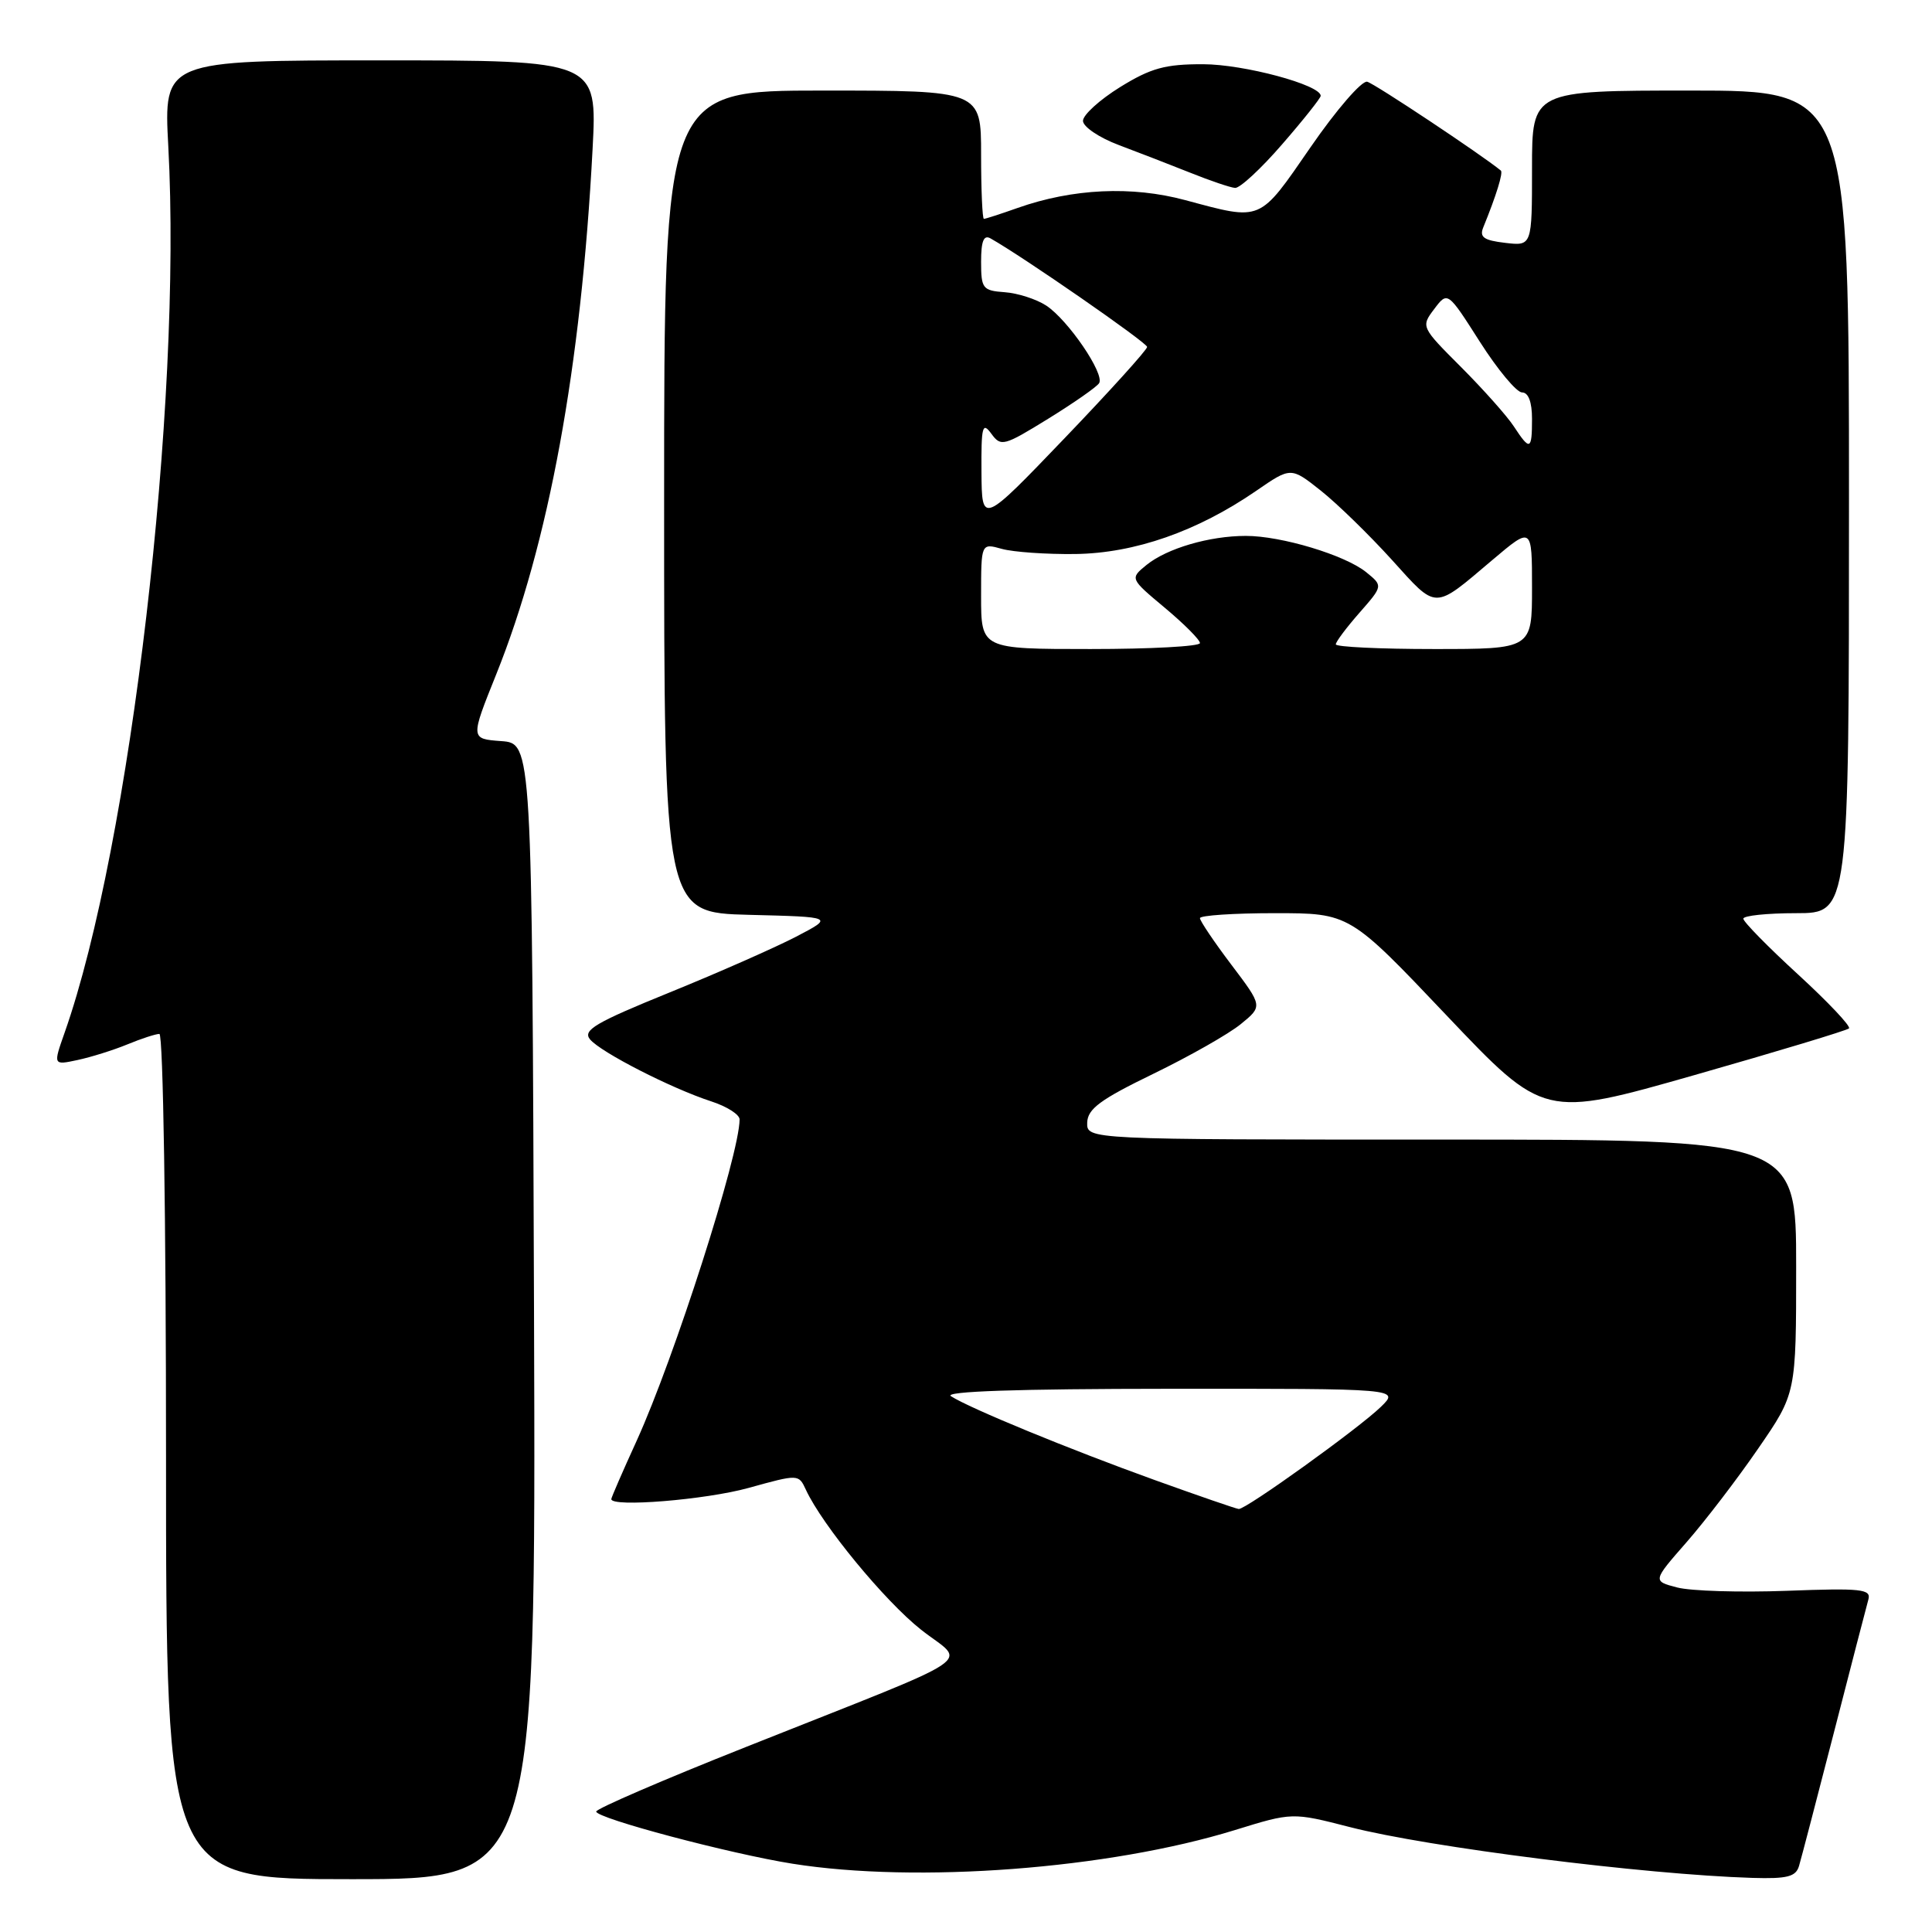 <?xml version="1.0" encoding="UTF-8" standalone="no"?>
<!DOCTYPE svg PUBLIC "-//W3C//DTD SVG 1.1//EN" "http://www.w3.org/Graphics/SVG/1.1/DTD/svg11.dtd" >
<svg xmlns="http://www.w3.org/2000/svg" xmlns:xlink="http://www.w3.org/1999/xlink" version="1.1" viewBox="0 0 256 256">
 <g >
 <path fill="currentColor"
d=" M 70.76 173.75 C 70.50 98.50 70.50 98.50 66.41 98.20 C 62.32 97.90 62.32 97.90 65.75 89.36 C 72.71 72.03 77.00 48.66 78.52 19.75 C 79.14 8.00 79.14 8.00 50.42 8.00 C 21.69 8.00 21.69 8.00 22.30 19.39 C 24.14 53.56 17.28 112.11 8.56 136.84 C 7.04 141.15 7.04 141.15 10.27 140.46 C 12.05 140.08 15.02 139.15 16.87 138.39 C 18.73 137.62 20.64 137.00 21.12 137.00 C 21.62 137.00 22.00 161.53 22.00 193.00 C 22.00 249.00 22.00 249.00 46.51 249.00 C 71.01 249.00 71.01 249.00 70.76 173.75 Z  M 238.38 247.25 C 238.67 246.29 240.75 238.30 243.02 229.50 C 245.28 220.70 247.33 212.80 247.57 211.94 C 247.96 210.56 246.62 210.42 236.76 210.79 C 230.57 211.02 224.03 210.82 222.24 210.35 C 218.97 209.50 218.97 209.50 223.46 204.37 C 225.93 201.55 230.21 195.96 232.97 191.94 C 238.00 184.64 238.00 184.64 238.00 167.82 C 238.00 151.00 238.00 151.00 191.00 151.00 C 144.00 151.00 144.00 151.00 144.06 148.75 C 144.12 146.93 145.80 145.69 152.81 142.29 C 157.59 139.97 162.81 137.01 164.41 135.70 C 167.32 133.33 167.32 133.33 163.16 127.83 C 160.87 124.80 159.00 122.02 159.00 121.66 C 159.00 121.30 163.46 121.00 168.91 121.00 C 178.83 121.00 178.83 121.00 191.70 134.57 C 204.58 148.14 204.58 148.14 224.54 142.45 C 235.52 139.32 244.72 136.54 245.00 136.27 C 245.28 136.00 242.24 132.78 238.25 129.12 C 234.26 125.46 231.00 122.14 231.00 121.73 C 231.00 121.33 234.15 121.00 238.00 121.00 C 245.00 121.00 245.00 121.00 245.00 66.50 C 245.00 12.00 245.00 12.00 224.00 12.00 C 203.00 12.00 203.00 12.00 203.00 22.30 C 203.00 32.60 203.00 32.60 199.44 32.18 C 196.62 31.85 196.01 31.43 196.54 30.13 C 198.27 25.89 199.20 22.87 198.87 22.60 C 196.31 20.50 182.13 11.07 181.16 10.83 C 180.45 10.65 177.07 14.55 173.66 19.50 C 166.77 29.48 167.28 29.26 157.06 26.52 C 149.98 24.61 142.14 24.98 134.85 27.55 C 132.60 28.35 130.58 29.00 130.37 29.00 C 130.17 29.00 130.00 25.18 130.00 20.50 C 130.00 12.00 130.00 12.00 109.00 12.00 C 88.00 12.00 88.00 12.00 88.00 66.47 C 88.00 120.93 88.00 120.93 99.25 121.22 C 110.50 121.50 110.50 121.50 105.50 124.11 C 102.75 125.54 95.21 128.87 88.74 131.50 C 78.87 135.51 77.18 136.51 78.18 137.72 C 79.61 139.44 88.98 144.23 94.25 145.94 C 96.31 146.61 98.00 147.68 98.00 148.33 C 97.99 152.99 89.36 179.92 84.37 190.89 C 82.51 194.96 81.00 198.44 81.00 198.64 C 81.00 199.75 93.52 198.73 99.18 197.16 C 105.82 195.32 105.82 195.32 106.79 197.41 C 108.95 202.08 117.22 212.13 122.04 215.94 C 128.01 220.66 130.88 218.74 98.75 231.52 C 87.89 235.83 79.00 239.67 79.00 240.04 C 79.00 240.93 96.70 245.63 105.00 246.95 C 121.51 249.58 146.91 247.65 163.61 242.50 C 171.24 240.14 171.24 240.14 178.87 242.10 C 189.27 244.77 217.92 248.39 232.18 248.83 C 236.82 248.97 237.96 248.68 238.38 247.25 Z  M 169.90 19.11 C 172.71 15.88 175.00 12.99 175.00 12.70 C 175.00 11.25 164.83 8.52 159.42 8.51 C 154.38 8.50 152.50 9.02 148.42 11.54 C 145.71 13.22 143.50 15.23 143.50 16.01 C 143.50 16.79 145.64 18.24 148.25 19.22 C 150.86 20.20 155.14 21.86 157.75 22.90 C 160.36 23.95 163.02 24.85 163.65 24.90 C 164.28 24.96 167.10 22.35 169.90 19.11 Z  M 153.00 196.11 C 141.70 192.04 128.43 186.58 126.00 185.00 C 125.01 184.36 134.84 184.03 154.98 184.02 C 185.45 184.00 185.45 184.00 182.98 186.41 C 180.05 189.26 165.08 200.02 164.14 199.95 C 163.79 199.92 158.78 198.19 153.00 196.11 Z  M 130.00 78.98 C 130.00 71.96 130.00 71.96 132.75 72.73 C 134.26 73.15 138.65 73.46 142.50 73.41 C 150.37 73.30 158.64 70.41 166.45 65.04 C 171.05 61.87 171.05 61.87 175.00 65.00 C 177.17 66.72 181.40 70.84 184.41 74.16 C 190.48 80.87 189.87 80.87 197.75 74.20 C 203.00 69.76 203.00 69.76 203.00 77.88 C 203.00 86.00 203.00 86.00 190.00 86.00 C 182.85 86.00 177.00 85.72 177.00 85.38 C 177.00 85.04 178.41 83.16 180.13 81.20 C 183.26 77.63 183.26 77.63 181.03 75.82 C 178.23 73.55 169.76 71.00 165.07 71.01 C 160.26 71.01 154.64 72.66 151.93 74.85 C 149.71 76.66 149.71 76.66 154.35 80.54 C 156.91 82.68 159.00 84.78 159.00 85.21 C 159.00 85.65 152.47 86.00 144.50 86.00 C 130.00 86.00 130.00 86.00 130.00 78.98 Z  M 130.05 62.56 C 130.01 56.49 130.17 55.85 131.35 57.46 C 132.63 59.22 133.00 59.12 138.90 55.48 C 142.30 53.38 145.34 51.26 145.64 50.77 C 146.40 49.54 141.52 42.39 138.63 40.49 C 137.33 39.64 134.85 38.84 133.13 38.72 C 130.21 38.51 130.00 38.24 130.00 34.69 C 130.00 31.93 130.35 31.08 131.25 31.59 C 135.55 34.01 152.00 45.41 152.00 45.97 C 152.00 46.35 147.07 51.80 141.05 58.08 C 130.10 69.50 130.10 69.50 130.05 62.56 Z  M 200.59 56.50 C 199.69 55.12 196.54 51.59 193.61 48.65 C 188.30 43.34 188.27 43.29 190.04 40.95 C 191.82 38.59 191.82 38.59 196.09 45.29 C 198.44 48.98 200.96 52.00 201.68 52.00 C 202.52 52.00 203.00 53.27 203.00 55.50 C 203.00 59.67 202.74 59.78 200.59 56.50 Z "/>
</g>
</svg>